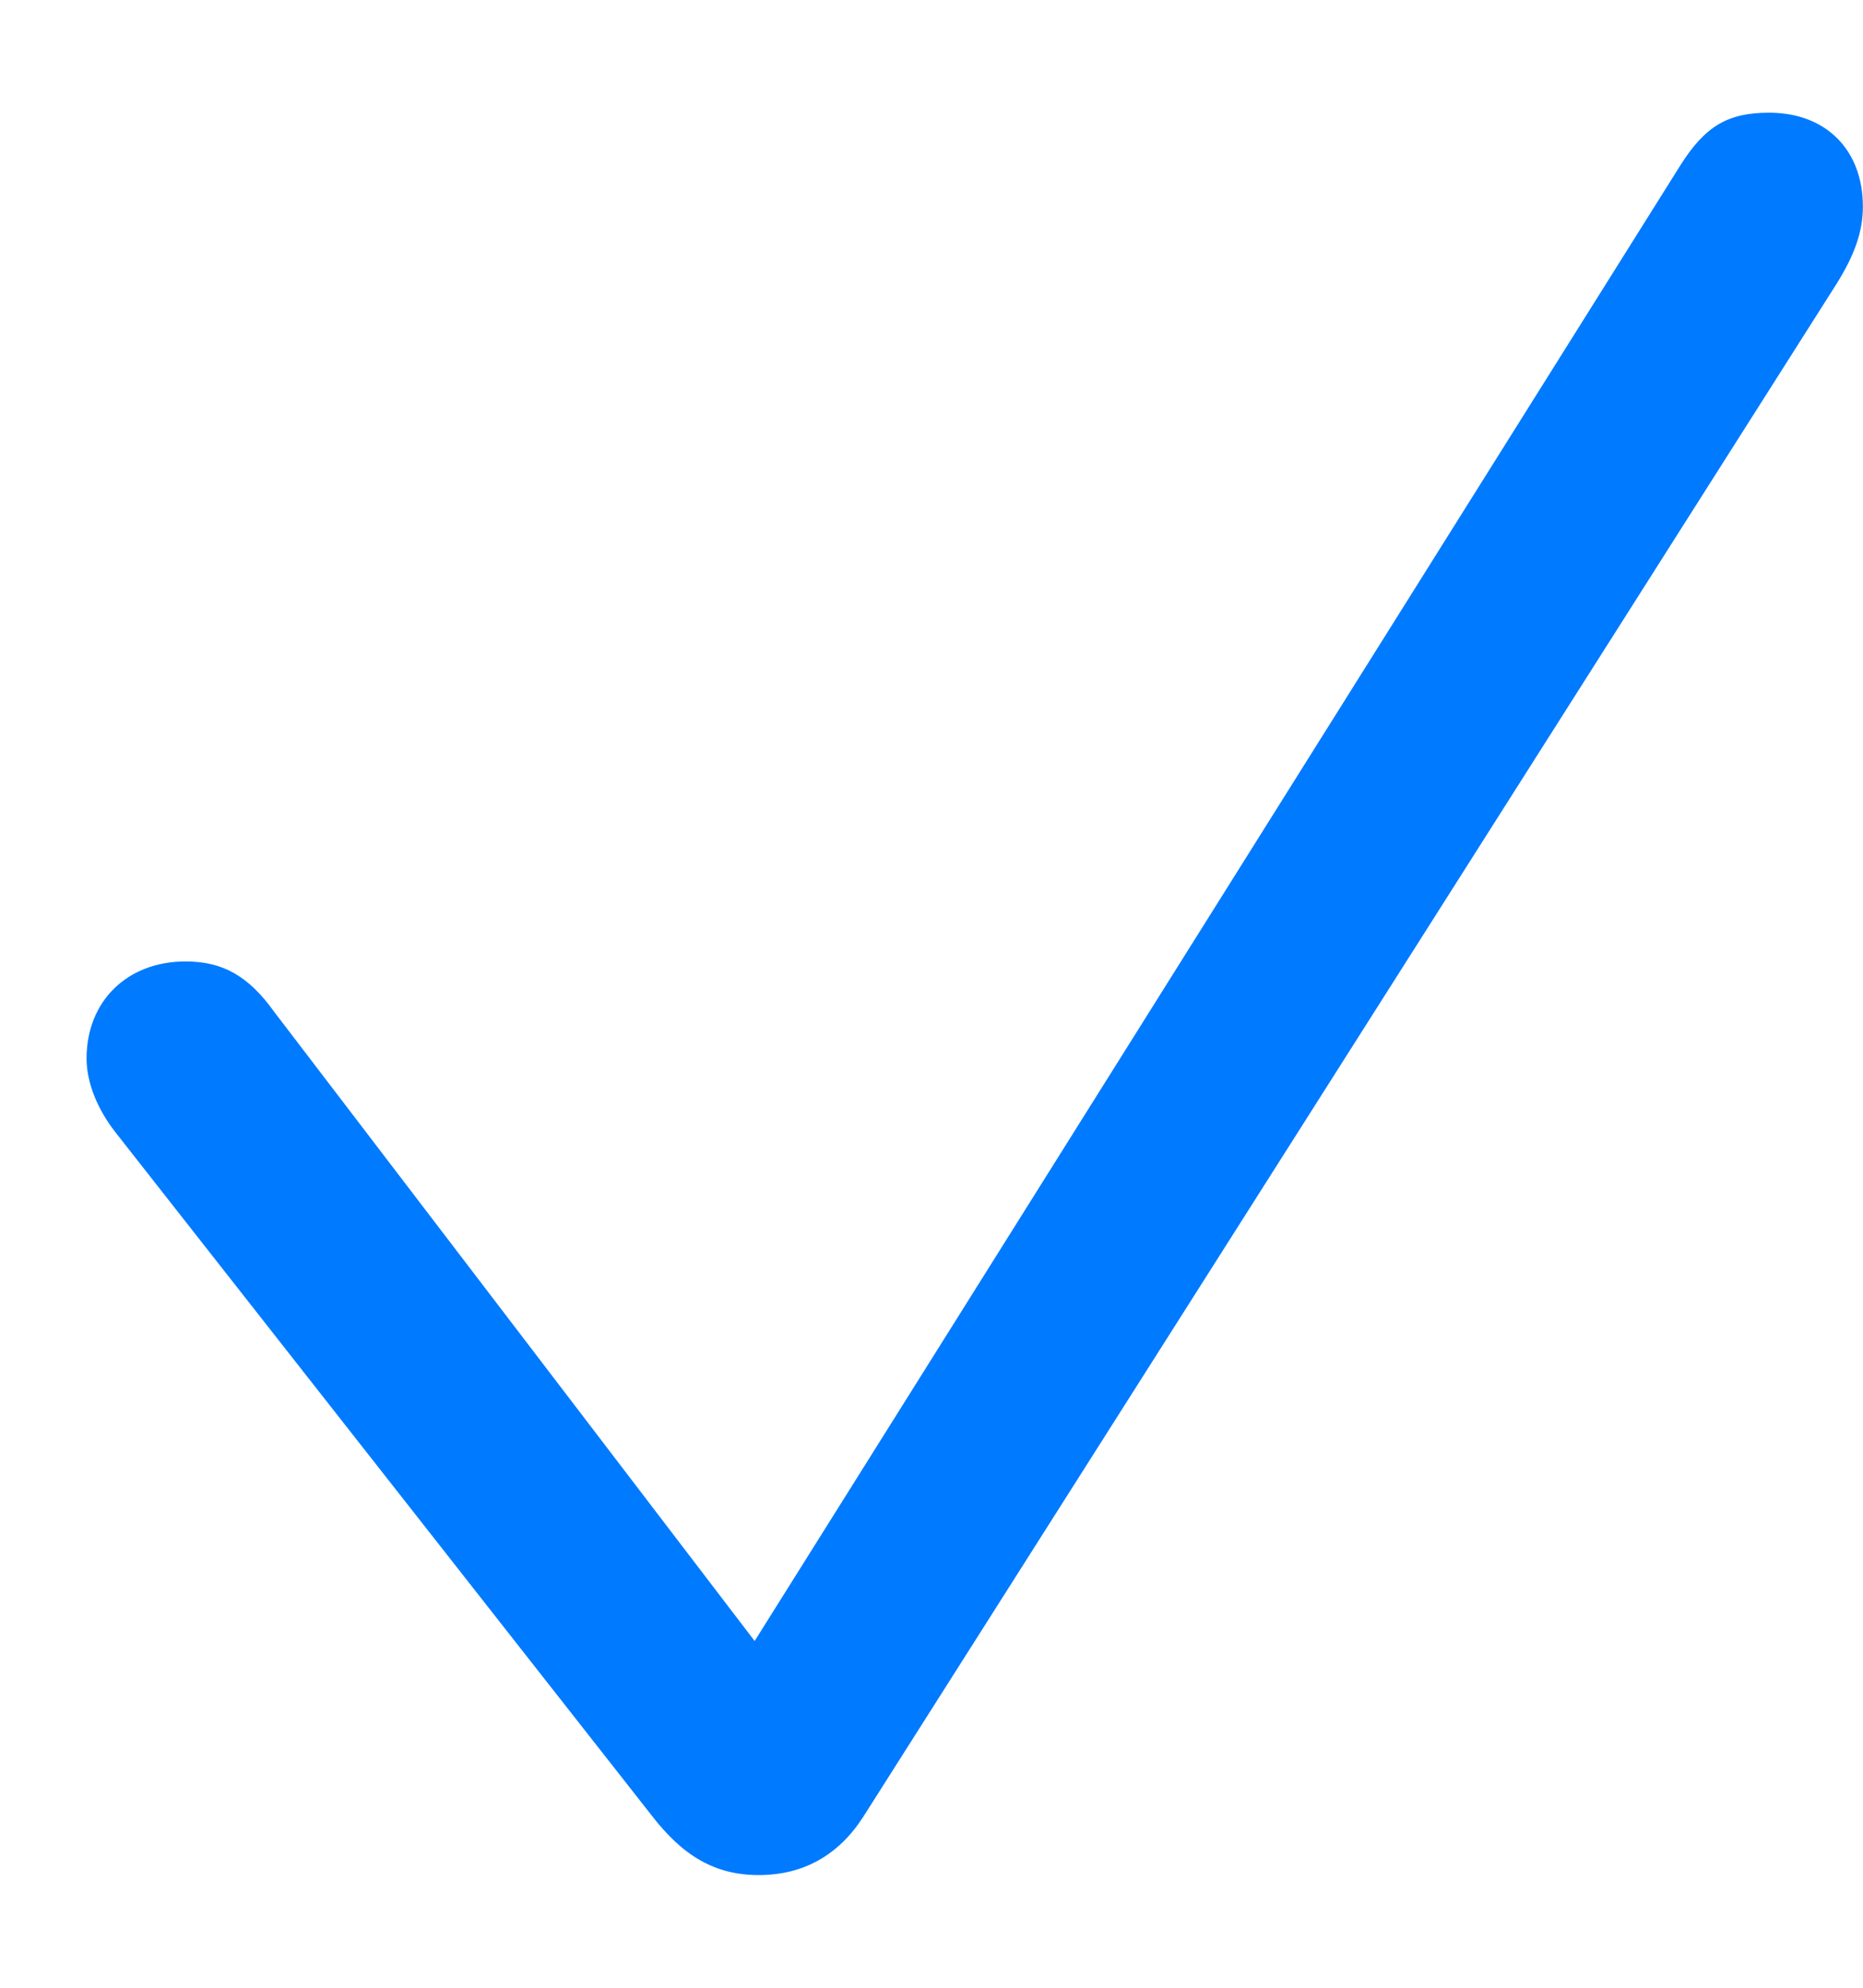 <svg width="15" height="16" viewBox="0 0 15 16" fill="none" xmlns="http://www.w3.org/2000/svg">
<path d="M6.109 15.093C6.466 15.093 6.749 14.935 6.948 14.628L14.792 2.277C14.941 2.036 14.999 1.853 14.999 1.662C14.999 1.206 14.701 0.907 14.244 0.907C13.912 0.907 13.729 1.015 13.53 1.33L6.076 13.209L2.208 8.145C2 7.855 1.793 7.739 1.494 7.739C1.021 7.739 0.697 8.062 0.697 8.519C0.697 8.71 0.78 8.926 0.938 9.125L5.246 14.612C5.495 14.935 5.752 15.093 6.109 15.093Z" fill="#007AFF"/>
</svg>
